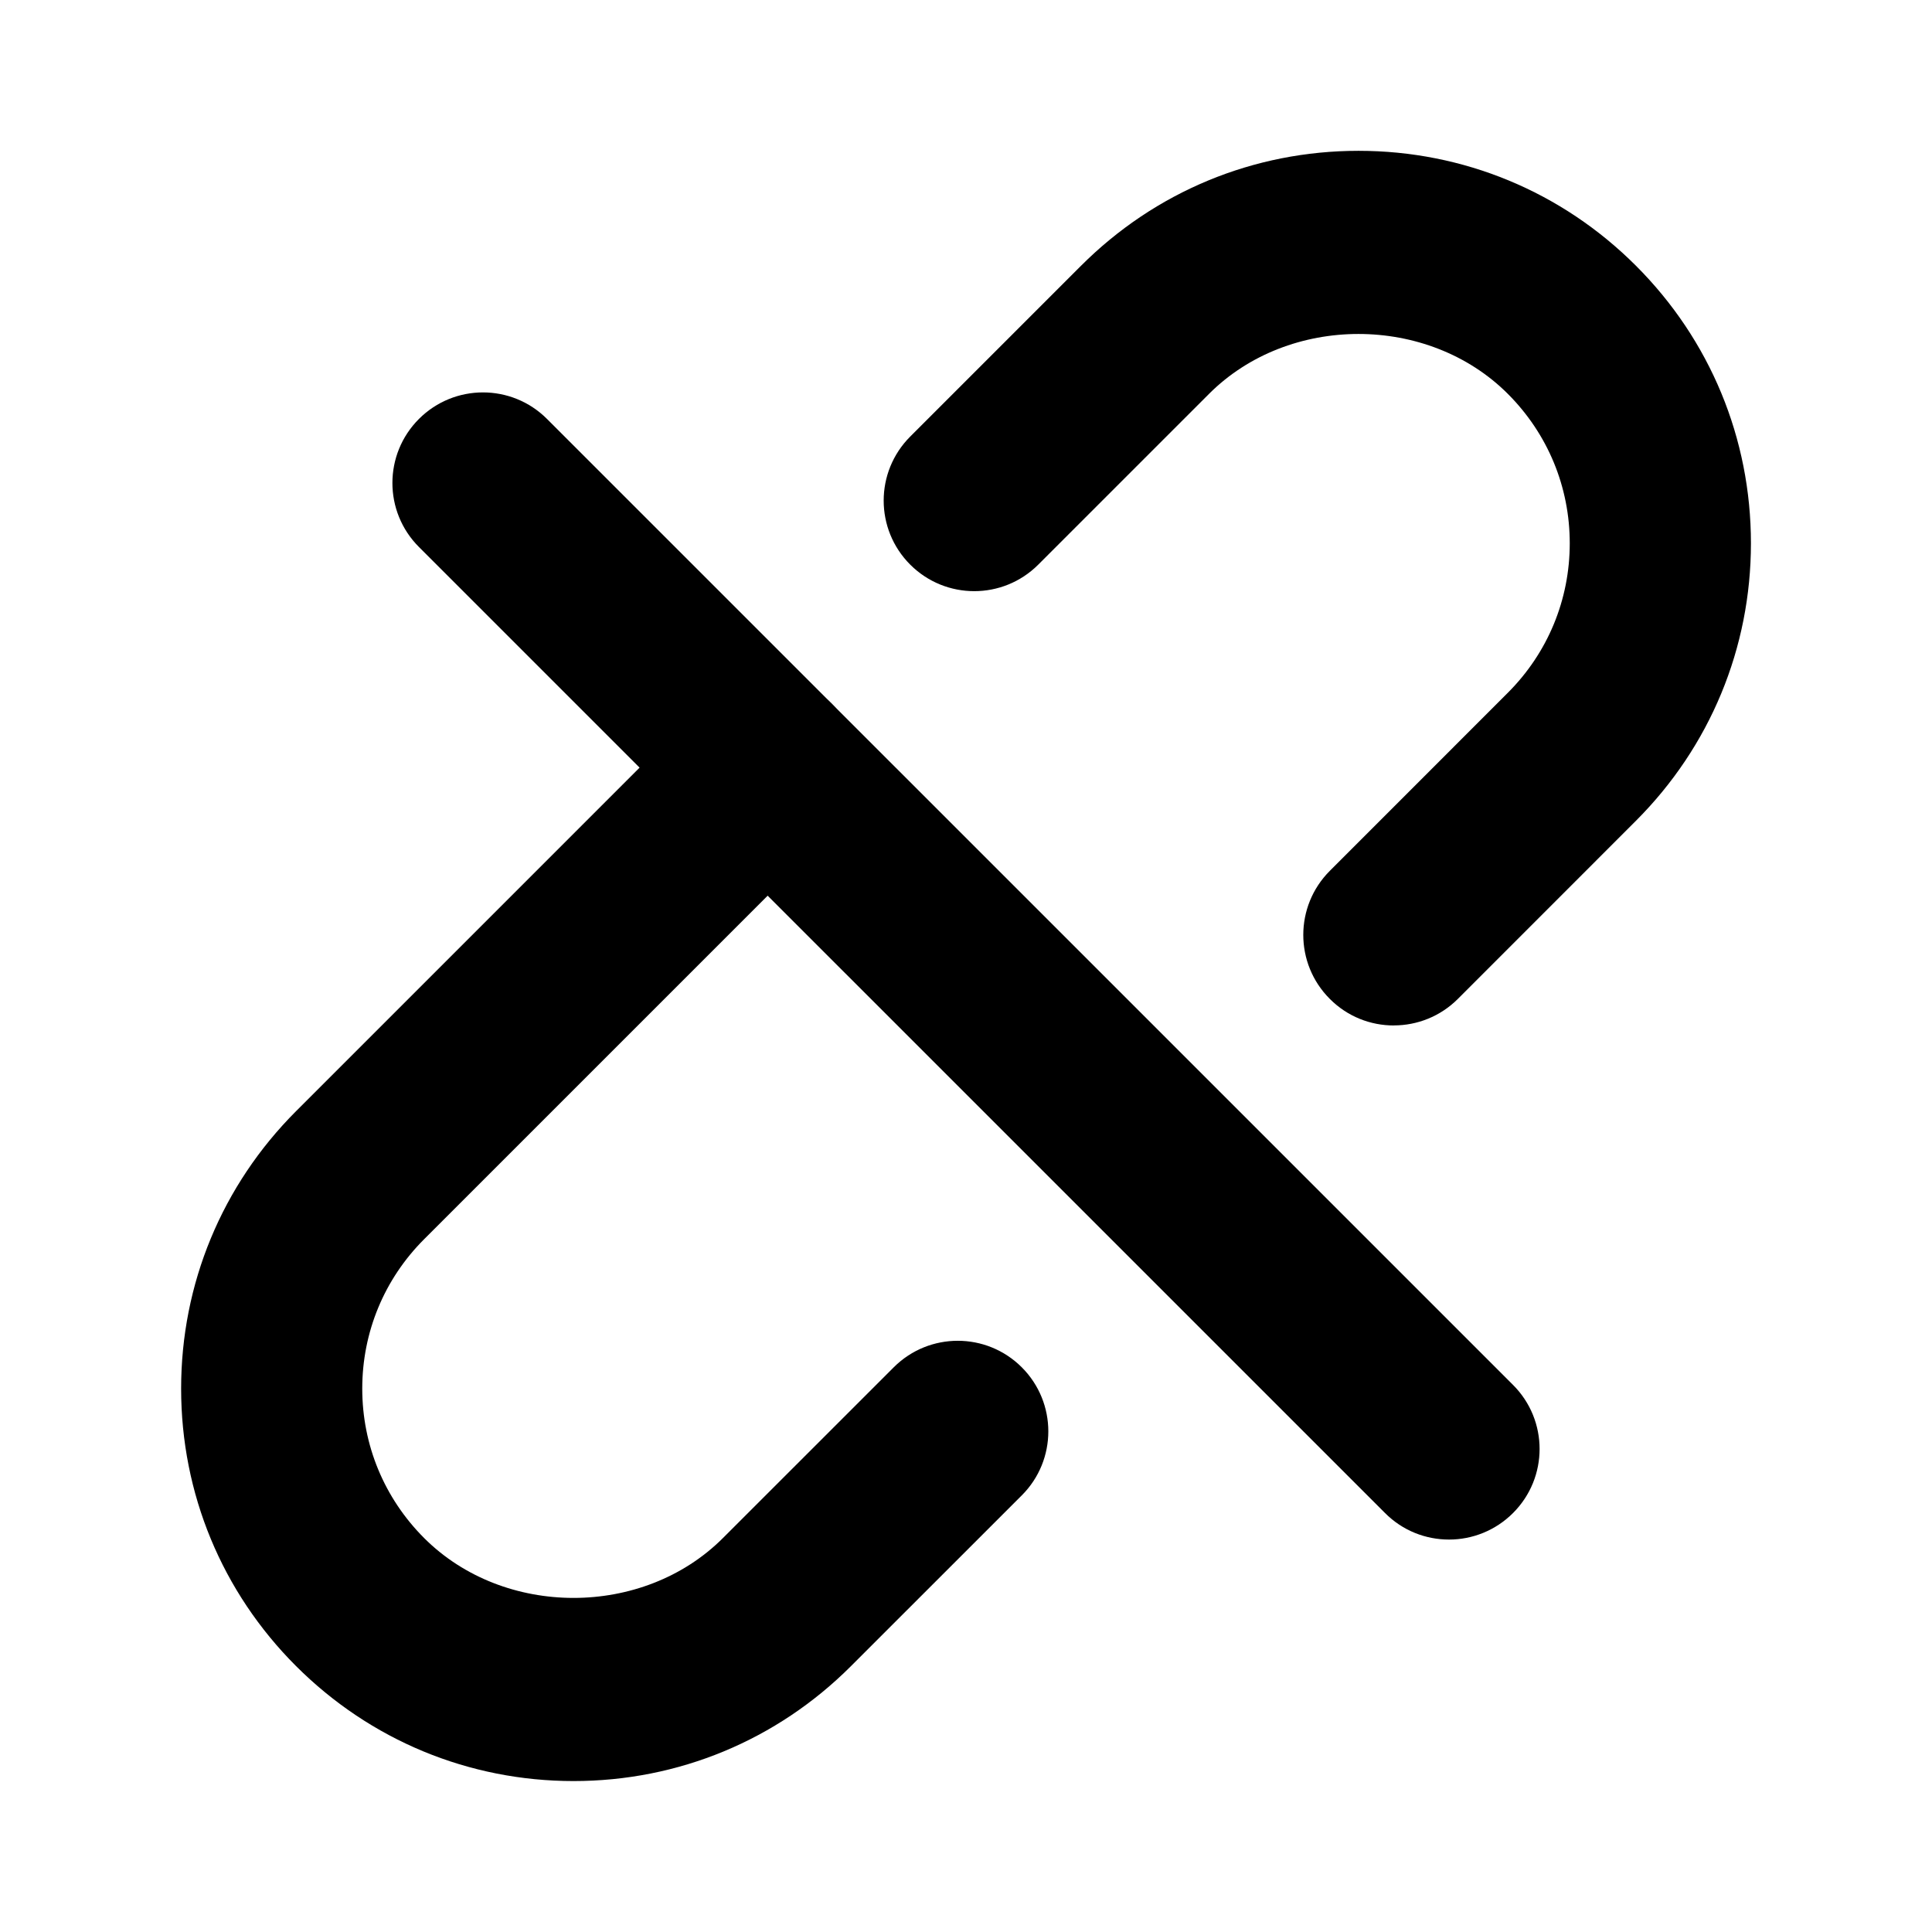 <?xml version="1.0" encoding="UTF-8"?><svg id="a" xmlns="http://www.w3.org/2000/svg" viewBox="0 0 32 32"><path d="M9.5,29.5c-1.736,0-3.368-.677-4.596-1.904s-1.904-2.859-1.904-4.596,.677-3.368,1.904-4.596l6.75-6.75c.586-.586,1.535-.586,2.121,0s.586,1.535,0,2.121l-6.75,6.75c-.661,.661-1.025,1.54-1.025,2.475s.364,1.813,1.025,2.475c1.322,1.322,3.627,1.322,4.949,0l2.829-2.828c.586-.586,1.535-.586,2.121,0s.586,1.536,0,2.121l-2.829,2.828c-1.228,1.228-2.859,1.904-4.596,1.904Z"/><path d="M23.086,16.985c-.384,0-.768-.146-1.06-.44-.586-.585-.586-1.535,0-2.121l2.949-2.95c.661-.661,1.025-1.54,1.025-2.475s-.364-1.813-1.025-2.475c-1.322-1.323-3.627-1.323-4.949-.001l-2.829,2.829c-.586,.586-1.535,.586-2.121,0s-.586-1.535,0-2.121l2.829-2.829c1.228-1.228,2.859-1.904,4.596-1.904s3.368,.676,4.596,1.904,1.904,2.86,1.904,4.596-.677,3.368-1.904,4.596l-2.949,2.95c-.293,.293-.677,.44-1.06,.44Z"/><path d="M24,25.5c-.384,0-.768-.146-1.06-.44L6.939,9.06c-.586-.586-.586-1.535,0-2.121s1.535-.586,2.121,0L25.061,22.939c.586,.586,.586,1.535,0,2.121-.293,.293-.677,.44-1.06,.44Z"/></svg>